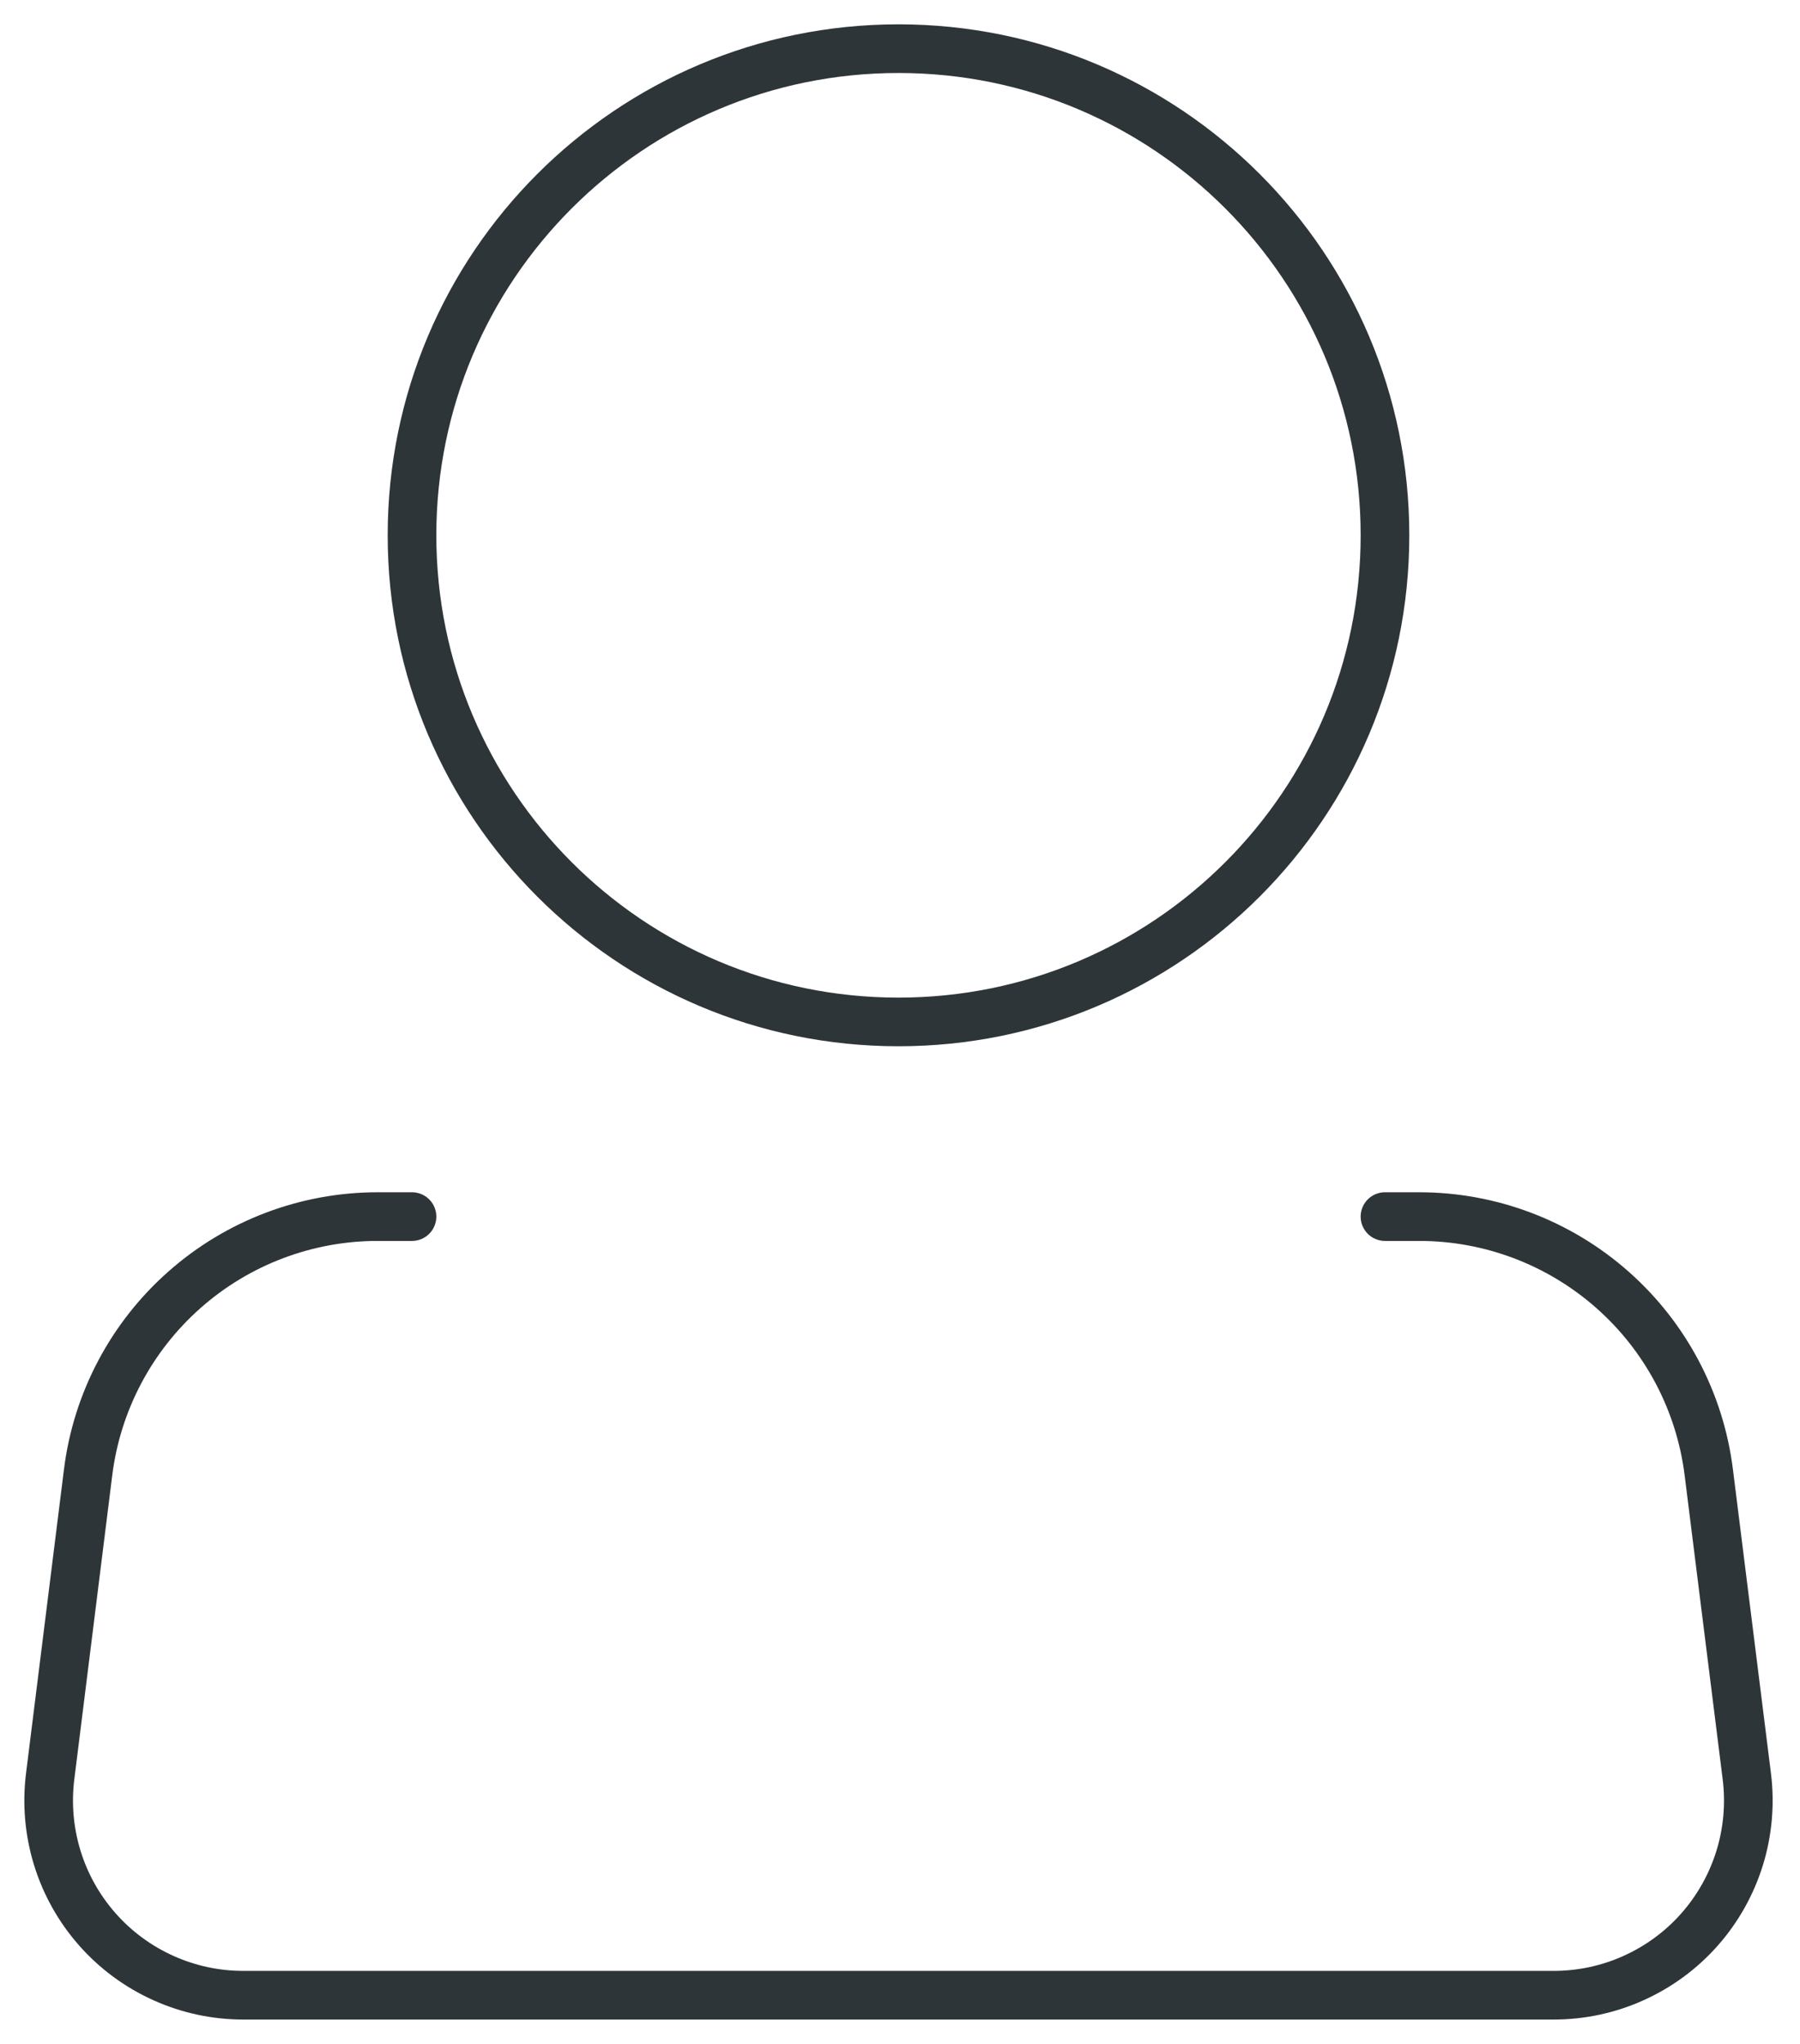 <svg width="37" height="42" viewBox="0 0 37 42" fill="none" xmlns="http://www.w3.org/2000/svg">
<path d="M18.469 21C23.992 21 28.469 16.523 28.469 11C28.469 5.477 23.992 1 18.469 1C12.946 1 8.469 5.477 8.469 11C8.469 16.523 12.946 21 18.469 21Z" stroke="#2E3538"/>
<path d="M28.469 25H29.173C30.635 25 32.047 25.535 33.143 26.503C34.239 27.47 34.944 28.805 35.125 30.256L35.907 36.504C35.977 37.067 35.927 37.638 35.76 38.18C35.592 38.722 35.312 39.222 34.936 39.648C34.561 40.073 34.099 40.413 33.582 40.646C33.065 40.88 32.504 41 31.937 41H5.001C4.434 41 3.873 40.88 3.356 40.646C2.839 40.413 2.377 40.073 2.002 39.648C1.626 39.222 1.345 38.722 1.178 38.18C1.011 37.638 0.961 37.067 1.031 36.504L1.811 30.256C1.992 28.804 2.698 27.469 3.795 26.501C4.891 25.533 6.304 24.999 7.767 25H8.469" stroke="#2E3538" stroke-linecap="round" stroke-linejoin="round"/>
</svg>
